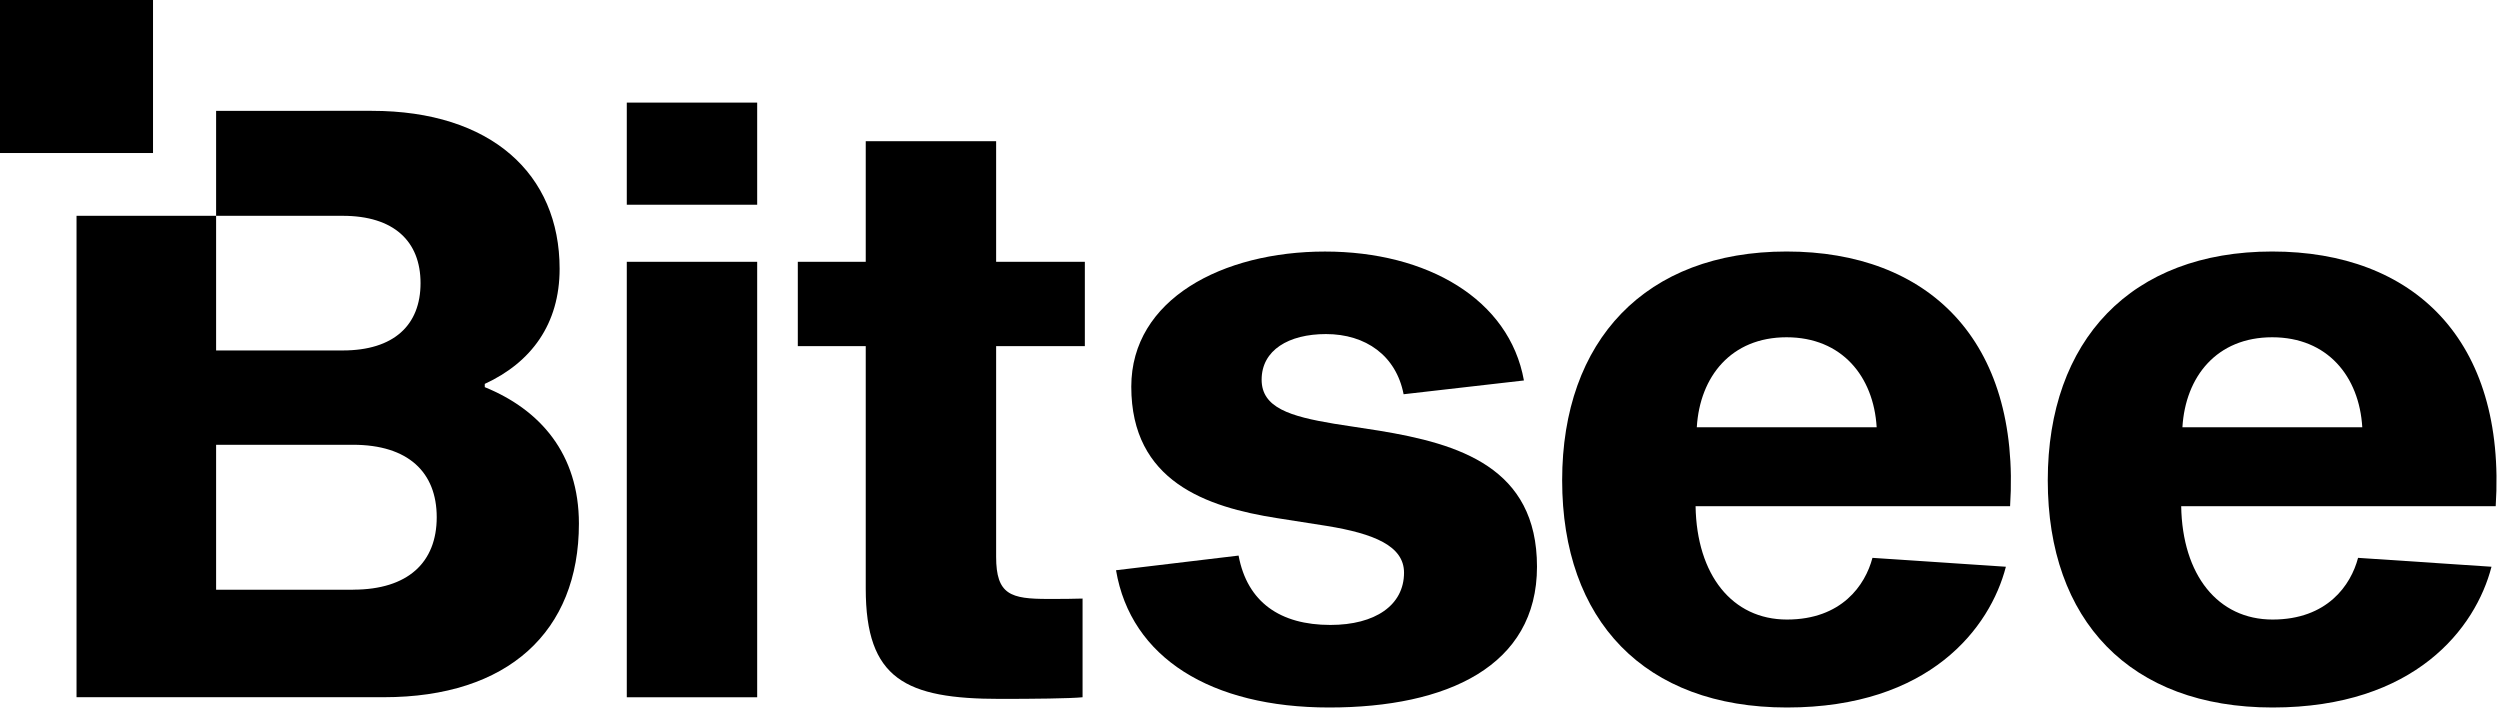 <svg data-bbox="0 0 592.396 167.88" viewBox="0 0 593.22 167.89" xmlns="http://www.w3.org/2000/svg" data-type="color">
    <g transform="scale(1.0)">
        <path d="M179.67 24.35v24.23h-30.94V24.35h30.94Zm0 37.78v103.32h-30.94V62.13h30.94Z" fill="black" data-color="2"/>
        <path d="M248.7 142.12c3.09 0 5.88 0 8.18-.09v23.42c-2.88.3-11.94.39-19.52.39-22.52 0-31.93-4.7-31.93-26.17V82.14h-16.12V62.12h16.12V33.5h30.94v28.62h21.05v20.02h-21.05v49.98c0 9.03 3.49 10 12.34 10Z" fill="black" data-color="2"/>
        <path d="M333.06 93.55c-1.77-9.15-8.98-14.28-18.42-14.28-8.85 0-15.27 3.8-15.27 10.83 0 6.66 6.77 8.7 17.16 10.44l10.76 1.66c18.88 3.12 37.42 8.68 37.42 32.27s-21.31 33.41-49.31 33.41-47.07-11.77-50.58-32.57l29.08-3.48c2.06 11.06 9.87 16.46 21.78 16.46 10.64 0 17.48-4.68 17.48-12.4 0-6.33-7.08-9.26-18.3-11.09l-11.79-1.85c-16.82-2.63-34.63-8.71-34.63-31.19 0-20.78 21.68-32.07 45.96-32.07s43.75 11.32 47.21 30.59l-28.56 3.27Z" fill="black" data-color="2"/>
        <path d="M475.97 134.49c-3.74 14.49-18.09 33.39-51.95 33.39s-53.34-20.69-53.34-53.9 19.76-54.3 53.25-54.3 55.56 20.88 53.04 60.44h-74.63c.27 16.32 8.7 26.89 21.68 26.89s18.59-8.16 20.29-14.64l31.66 2.11Zm-73.34-33.11h42.68c-.72-12.04-8.24-21.35-21.38-21.35s-20.58 9.31-21.3 21.35Z" fill="black" data-color="2"/>
        <path d="M591.2 134.49c-3.74 14.49-18.09 33.39-51.95 33.39s-53.34-20.69-53.34-53.9 19.75-54.3 53.25-54.3 55.56 20.88 53.04 60.44h-74.63c.27 16.32 8.7 26.89 21.68 26.89s18.59-8.16 20.29-14.64l31.66 2.11Zm-73.34-33.11h42.68c-.72-12.04-8.24-21.35-21.38-21.35s-20.58 9.31-21.3 21.35Z" fill="black" data-color="2"/>
        <path d="M115.03 91.87v-.78c11.04-5.08 17.76-14.2 17.76-27.31 0-22.49-16.26-37.48-44.58-37.48H51.28v24.91h30.04c12.15 0 18.47 6.05 18.47 15.98s-6.31 15.97-18.47 15.97H51.28V51.21H18.16v114.23h72.92c29.46 0 46.29-15.56 46.29-41.19 0-16.54-9.17-27.02-22.33-32.38Zm-31.26 48.06H51.28v-34.39h32.49c13.08 0 19.86 6.51 19.86 17.19s-6.78 17.19-19.86 17.19Z" fill="black" data-color="2"/>
        <path fill="black" d="M36.31 0v36.31H0V0h36.31z" data-color="2"/>
    </g>
</svg>